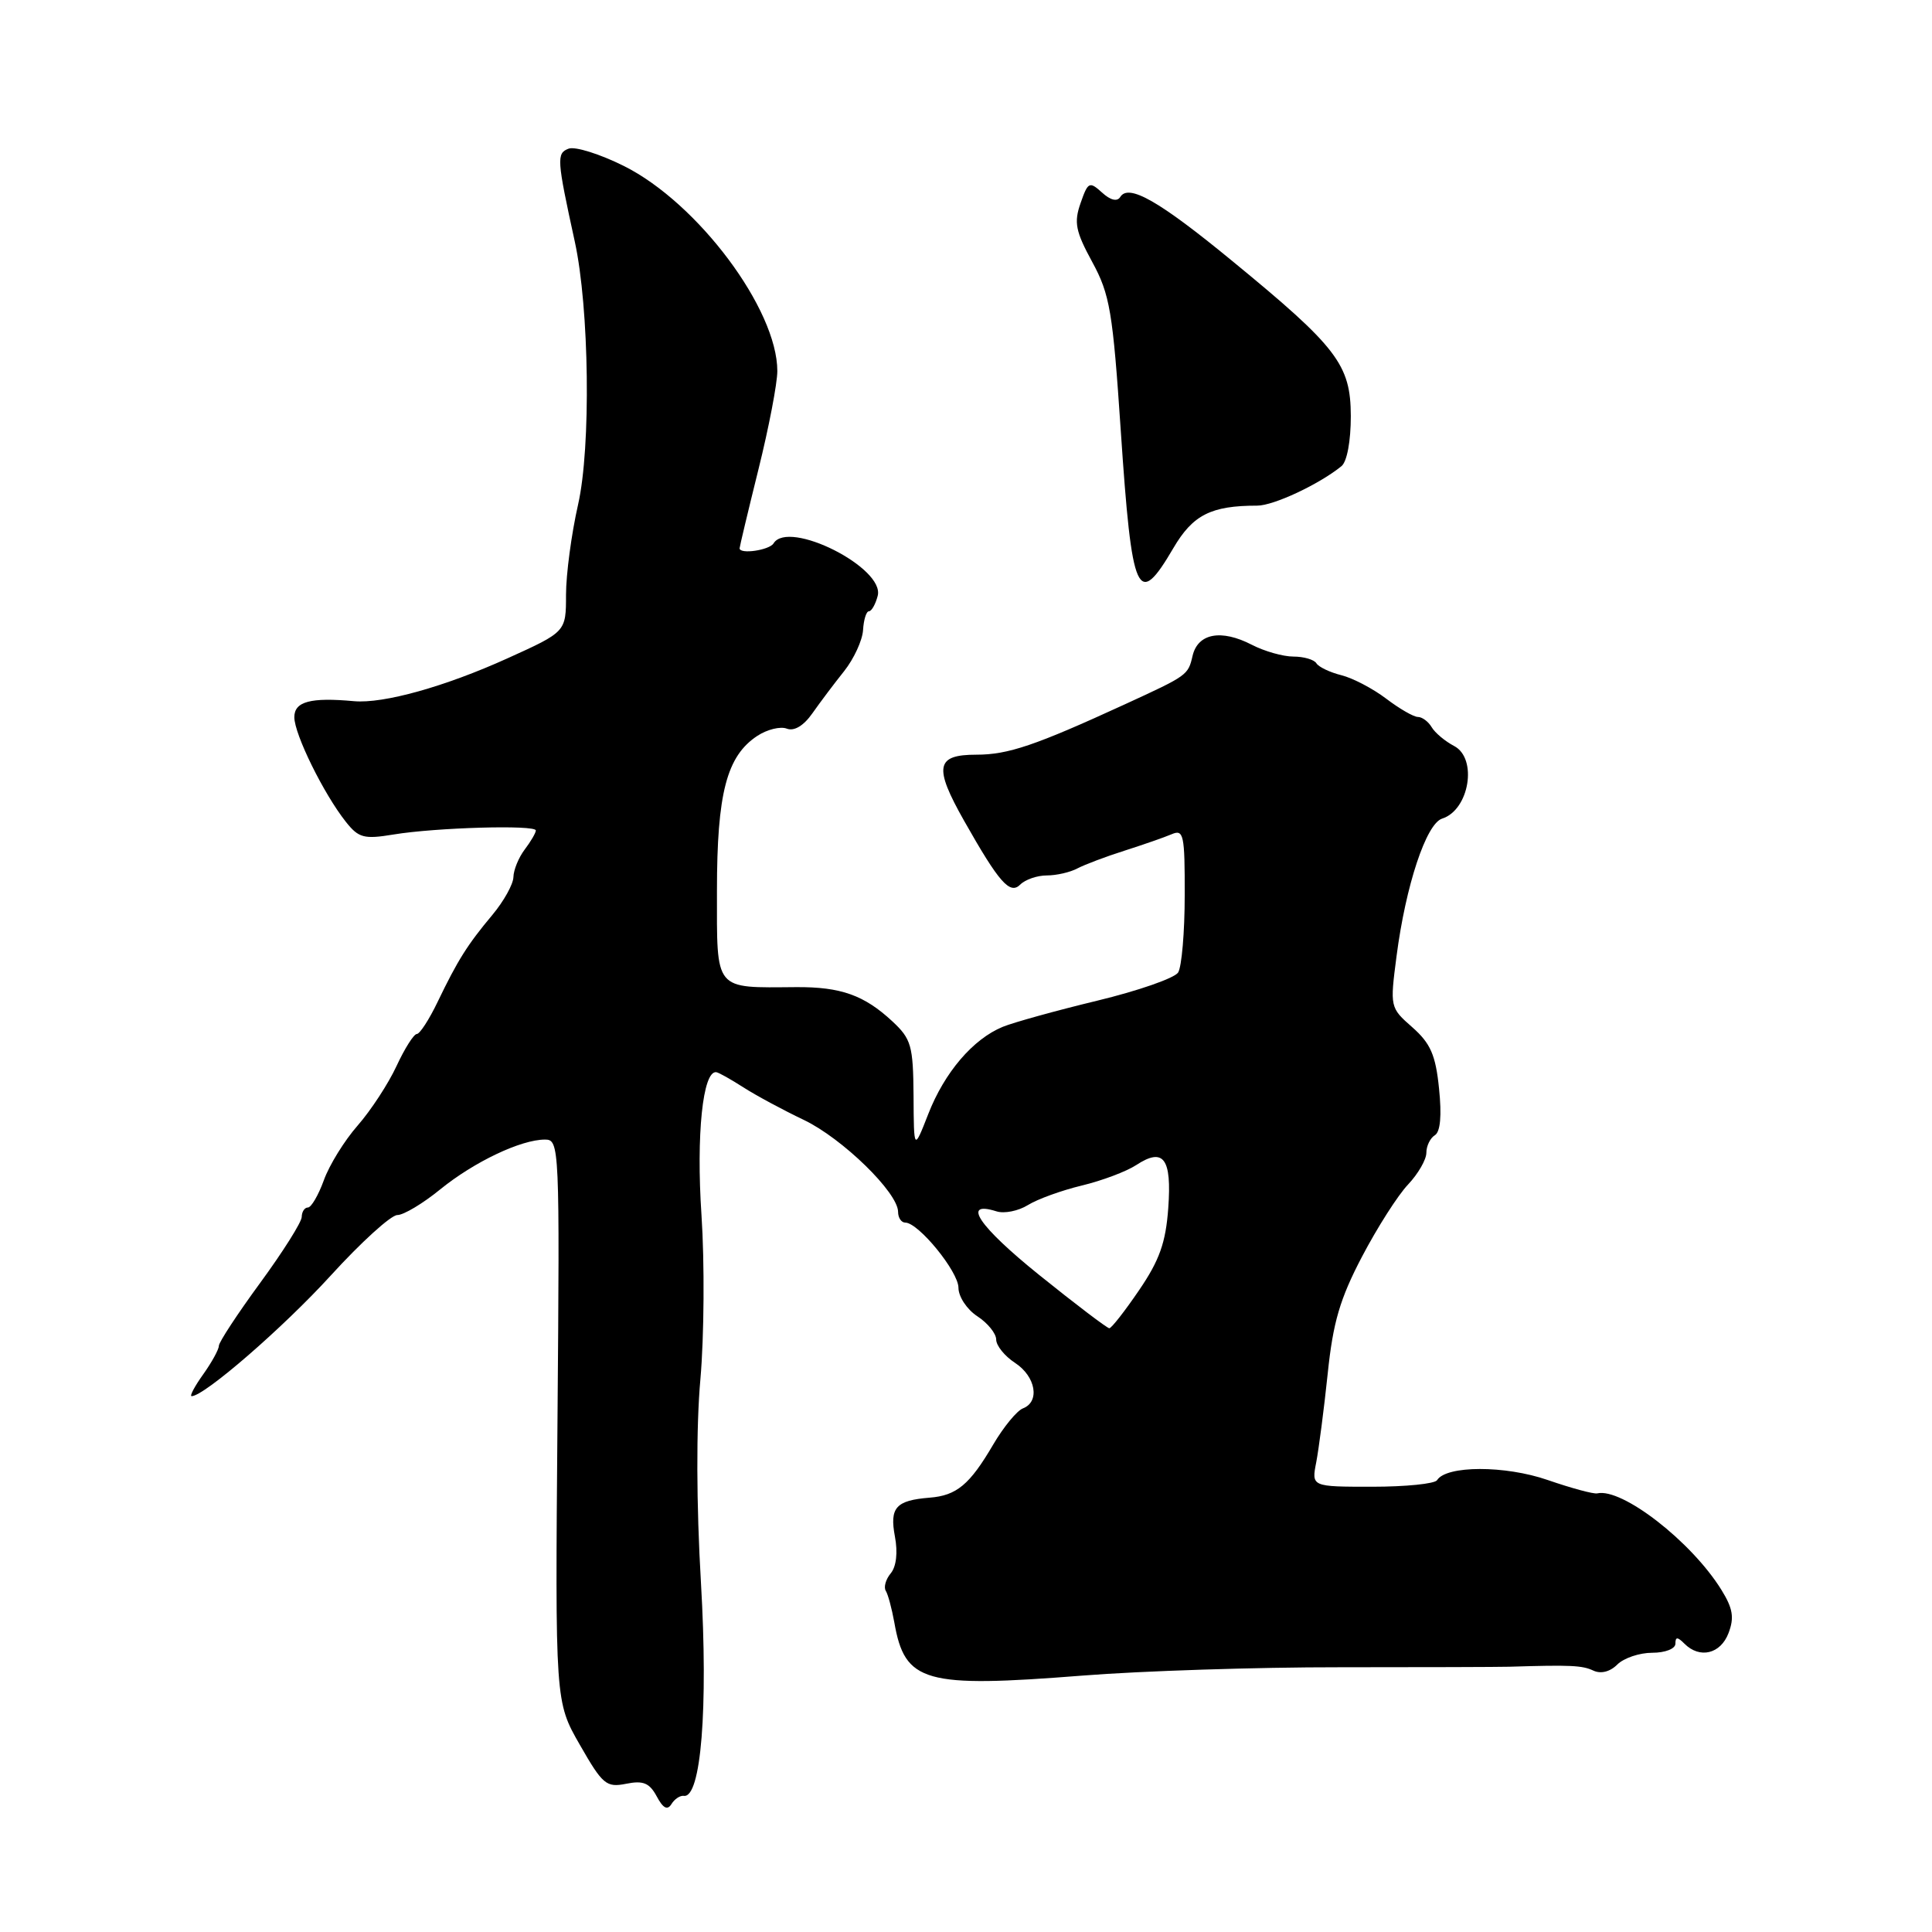 <?xml version="1.0" encoding="UTF-8" standalone="no"?>
<!DOCTYPE svg PUBLIC "-//W3C//DTD SVG 1.1//EN" "http://www.w3.org/Graphics/SVG/1.1/DTD/svg11.dtd" >
<svg xmlns="http://www.w3.org/2000/svg" xmlns:xlink="http://www.w3.org/1999/xlink" version="1.1" viewBox="0 0 256 256">
 <g >
 <path fill="currentColor"
d=" M 90.61 237.96 C 92.89 238.30 93.85 226.37 92.88 209.71 C 92.27 199.33 92.24 189.03 92.81 182.71 C 93.30 177.10 93.37 167.32 92.95 161.00 C 92.24 150.39 93.12 141.85 94.91 142.07 C 95.23 142.11 96.85 143.02 98.50 144.08 C 100.15 145.14 103.75 147.08 106.50 148.39 C 111.61 150.83 119.00 158.03 119.00 160.58 C 119.00 161.36 119.43 162.00 119.95 162.00 C 121.70 162.00 126.99 168.48 127.00 170.63 C 127.00 171.81 128.12 173.51 129.50 174.41 C 130.88 175.31 132.00 176.70 132.00 177.50 C 132.00 178.30 133.12 179.69 134.50 180.59 C 137.25 182.39 137.83 185.74 135.54 186.62 C 134.74 186.93 132.97 189.09 131.60 191.42 C 128.49 196.73 126.76 198.17 123.17 198.45 C 118.71 198.81 117.86 199.76 118.58 203.59 C 118.98 205.70 118.77 207.58 118.03 208.47 C 117.37 209.26 117.07 210.31 117.37 210.79 C 117.67 211.27 118.17 213.15 118.50 214.97 C 119.90 222.96 122.44 223.68 143.50 222.02 C 151.20 221.41 166.50 220.91 177.50 220.92 C 188.50 220.92 198.62 220.89 200.00 220.85 C 208.13 220.60 209.65 220.67 211.12 221.36 C 212.12 221.83 213.34 221.52 214.30 220.56 C 215.16 219.70 217.24 219.00 218.93 219.00 C 220.65 219.00 222.00 218.47 222.00 217.80 C 222.00 216.87 222.27 216.87 223.20 217.80 C 225.23 219.83 227.99 219.16 229.04 216.39 C 229.82 214.34 229.62 213.12 228.08 210.64 C 224.11 204.25 214.92 197.12 211.64 197.88 C 211.16 197.99 208.21 197.19 205.08 196.11 C 199.43 194.15 191.63 194.17 190.42 196.13 C 190.12 196.61 186.26 197.00 181.83 197.00 C 173.77 197.00 173.77 197.00 174.41 193.75 C 174.75 191.96 175.44 186.68 175.93 182.00 C 176.63 175.22 177.55 172.09 180.48 166.50 C 182.50 162.65 185.24 158.35 186.58 156.95 C 187.91 155.54 189.00 153.65 189.00 152.75 C 189.00 151.85 189.51 150.80 190.13 150.42 C 190.86 149.97 191.05 147.80 190.68 144.24 C 190.23 139.78 189.55 138.25 187.14 136.12 C 184.18 133.52 184.17 133.46 185.05 126.69 C 186.27 117.31 188.98 109.14 191.09 108.47 C 194.69 107.33 195.82 100.50 192.68 98.85 C 191.48 98.22 190.14 97.10 189.70 96.35 C 189.26 95.61 188.44 95.00 187.88 95.00 C 187.32 95.00 185.43 93.91 183.68 92.58 C 181.93 91.25 179.26 89.85 177.74 89.47 C 176.22 89.09 174.73 88.38 174.43 87.89 C 174.13 87.40 172.76 87.00 171.39 87.00 C 170.02 87.00 167.54 86.30 165.88 85.44 C 161.82 83.34 158.72 83.91 158.02 86.91 C 157.42 89.47 157.38 89.50 149.00 93.35 C 137.15 98.79 133.58 100.00 129.37 100.00 C 124.00 100.00 123.70 101.60 127.75 108.76 C 132.40 116.98 133.82 118.58 135.19 117.21 C 135.86 116.54 137.44 116.00 138.71 116.00 C 139.99 116.00 141.81 115.58 142.76 115.07 C 143.72 114.57 146.53 113.50 149.00 112.72 C 151.47 111.93 154.29 110.95 155.25 110.54 C 156.84 109.85 157.00 110.59 156.98 118.64 C 156.98 123.51 156.58 128.11 156.11 128.86 C 155.63 129.61 150.80 131.29 145.37 132.60 C 139.94 133.91 134.32 135.47 132.87 136.06 C 128.93 137.68 125.16 142.09 123.01 147.59 C 121.09 152.50 121.09 152.50 121.05 145.20 C 121.00 138.56 120.75 137.67 118.25 135.34 C 114.52 131.87 111.42 130.76 105.50 130.80 C 94.54 130.88 95.00 131.43 95.00 118.04 C 95.00 105.10 96.29 100.17 100.36 97.50 C 101.66 96.65 103.41 96.22 104.26 96.55 C 105.23 96.92 106.49 96.17 107.65 94.51 C 108.67 93.06 110.56 90.54 111.86 88.92 C 113.15 87.29 114.28 84.84 114.36 83.48 C 114.44 82.12 114.79 81.00 115.13 81.00 C 115.48 81.00 116.01 80.08 116.30 78.95 C 117.27 75.24 104.48 68.79 102.50 72.00 C 101.94 72.91 98.00 73.48 98.00 72.65 C 98.00 72.46 99.12 67.75 100.50 62.19 C 101.88 56.64 103.00 50.78 103.00 49.17 C 103.00 40.98 92.48 26.91 82.70 22.01 C 79.50 20.41 76.19 19.37 75.34 19.70 C 73.72 20.32 73.78 21.10 76.16 32.00 C 78.09 40.83 78.32 59.28 76.60 66.85 C 75.72 70.72 75.00 76.11 75.00 78.81 C 75.00 83.72 75.00 83.72 67.25 87.23 C 58.95 90.99 50.81 93.26 46.91 92.91 C 41.14 92.38 39.00 92.96 39.00 95.03 C 39.00 97.29 42.89 105.19 45.83 108.90 C 47.52 111.03 48.23 111.22 52.12 110.58 C 57.71 109.65 71.00 109.27 71.00 110.04 C 71.00 110.36 70.34 111.49 69.53 112.56 C 68.72 113.63 68.05 115.27 68.03 116.22 C 68.01 117.16 66.76 119.41 65.25 121.22 C 61.92 125.20 60.66 127.21 57.99 132.75 C 56.87 135.09 55.62 137.01 55.23 137.01 C 54.83 137.02 53.62 138.93 52.54 141.26 C 51.46 143.59 49.14 147.14 47.39 149.14 C 45.64 151.13 43.62 154.40 42.91 156.39 C 42.19 158.37 41.24 160.00 40.80 160.00 C 40.36 160.00 39.99 160.56 39.98 161.25 C 39.97 161.94 37.49 165.87 34.48 169.98 C 31.47 174.09 29.00 177.85 29.00 178.33 C 29.00 178.80 28.07 180.50 26.93 182.10 C 25.79 183.69 25.10 185.00 25.39 185.00 C 27.06 185.00 37.53 175.92 43.82 169.02 C 47.84 164.61 51.81 161.00 52.65 161.00 C 53.48 161.00 56.04 159.47 58.33 157.60 C 62.81 153.96 69.02 151.00 72.21 151.00 C 74.13 151.00 74.17 151.79 73.87 188.25 C 73.56 225.50 73.56 225.50 76.84 231.21 C 79.85 236.47 80.34 236.88 82.96 236.36 C 85.23 235.90 86.06 236.25 87.02 238.03 C 87.86 239.61 88.44 239.91 88.97 239.05 C 89.38 238.38 90.12 237.89 90.61 237.96 Z  M 155.48 72.62 C 158.06 68.22 160.47 67.00 166.59 67.00 C 168.76 67.00 174.80 64.17 177.75 61.77 C 178.49 61.17 178.99 58.44 178.99 55.13 C 178.97 48.31 177.21 46.01 163.24 34.55 C 153.59 26.62 149.54 24.31 148.44 26.10 C 148.04 26.75 147.14 26.54 146.02 25.51 C 144.35 24.00 144.16 24.10 143.18 26.92 C 142.28 29.48 142.52 30.66 144.73 34.72 C 147.07 39.02 147.45 41.28 148.51 57.10 C 149.99 79.11 150.72 80.74 155.48 72.62 Z  M 137.71 168.95 C 129.68 162.48 127.35 159.03 132.04 160.51 C 133.07 160.84 134.94 160.46 136.20 159.68 C 137.47 158.89 140.68 157.73 143.34 157.09 C 146.01 156.45 149.25 155.23 150.55 154.38 C 154.18 152.00 155.28 153.47 154.80 160.08 C 154.47 164.65 153.64 166.99 150.94 170.95 C 149.05 173.73 147.27 176.00 146.99 176.00 C 146.71 176.00 142.53 172.83 137.71 168.95 Z "/>
</g>
</svg>